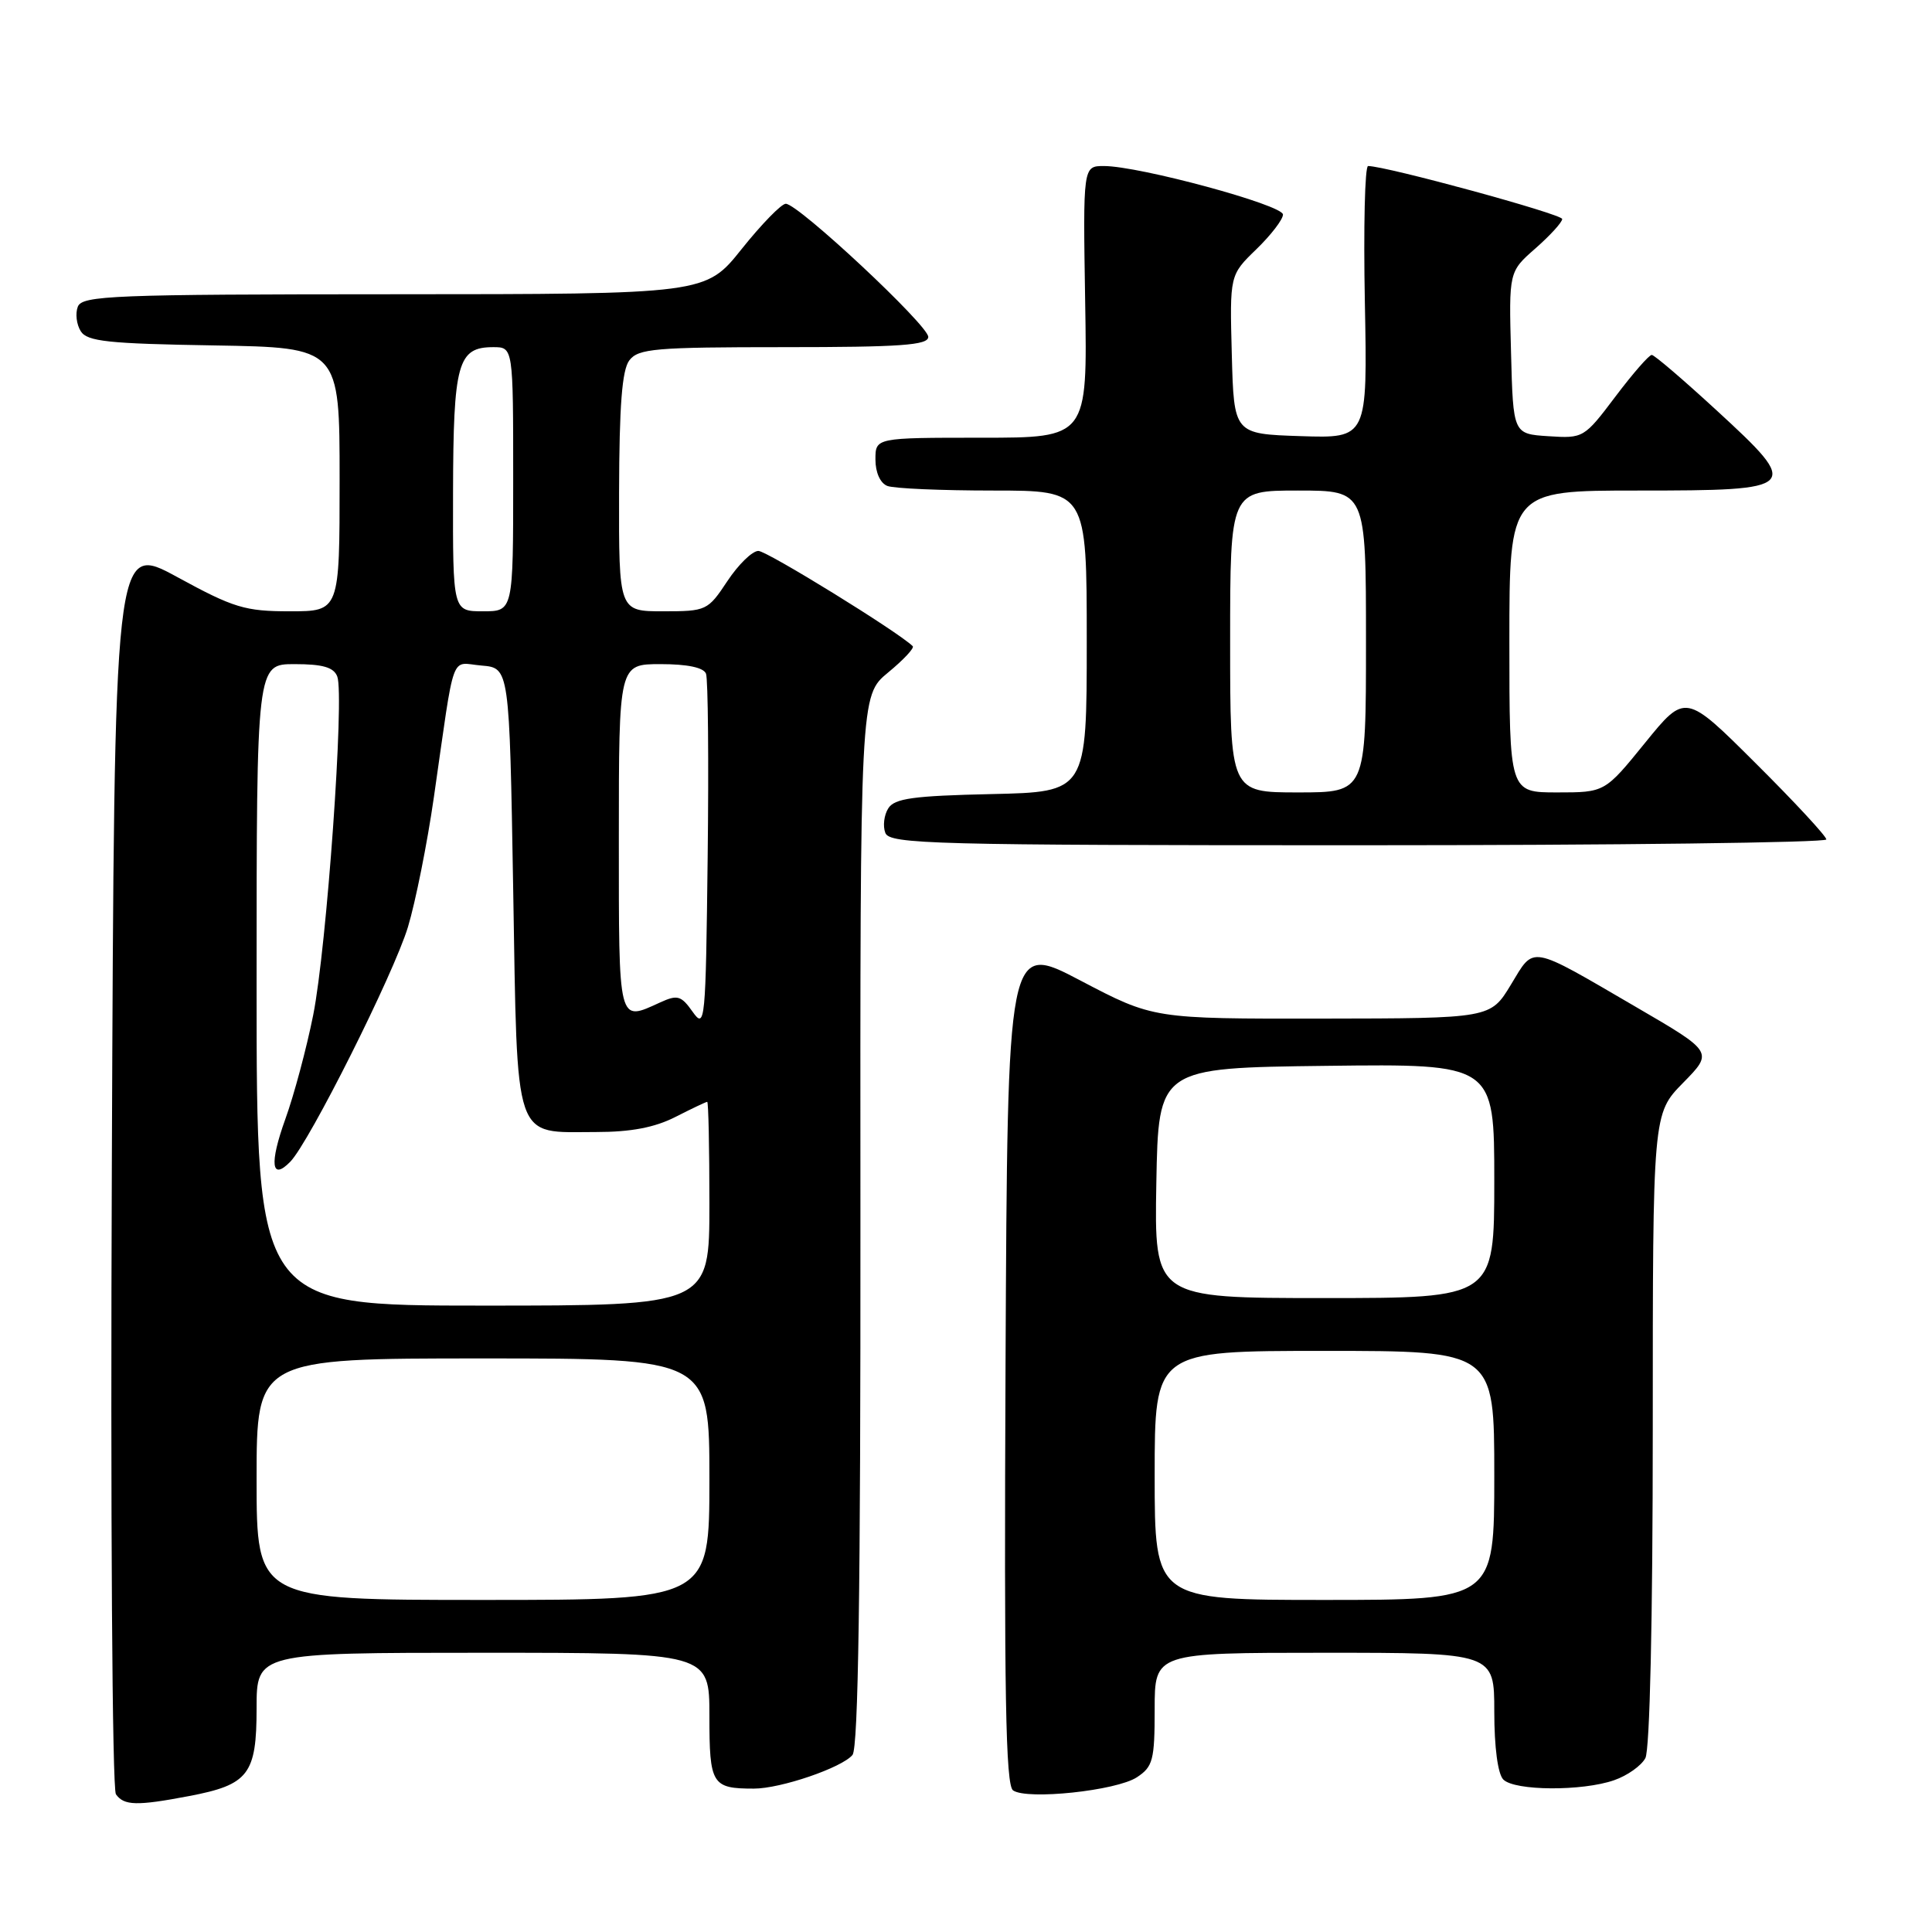 <?xml version="1.0" encoding="UTF-8" standalone="no"?>
<!DOCTYPE svg PUBLIC "-//W3C//DTD SVG 1.1//EN" "http://www.w3.org/Graphics/SVG/1.1/DTD/svg11.dtd" >
<svg xmlns="http://www.w3.org/2000/svg" xmlns:xlink="http://www.w3.org/1999/xlink" version="1.1" viewBox="0 0 256 256">
 <g >
 <path fill="currentColor"
d=" M 25.04 237.99 C 32.94 236.49 34.00 235.12 34.00 226.35 C 34.00 219.00 34.00 219.00 64.00 219.00 C 94.00 219.00 94.00 219.00 94.00 227.39 C 94.00 236.47 94.33 237.00 99.90 237.00 C 103.45 237.00 111.56 234.23 112.96 232.54 C 113.73 231.62 114.04 210.40 114.01 161.70 C 113.97 92.17 113.97 92.17 117.68 89.11 C 119.72 87.43 121.19 85.86 120.94 85.62 C 119.04 83.74 101.63 73.00 100.49 73.00 C 99.68 73.00 97.84 74.80 96.38 77.00 C 93.79 80.91 93.60 81.00 87.87 81.00 C 82.00 81.00 82.00 81.00 82.03 65.25 C 82.06 53.74 82.42 49.03 83.39 47.75 C 84.58 46.19 86.80 46.00 103.86 46.00 C 119.33 46.00 123.00 45.74 123.00 44.64 C 123.00 43.10 105.77 27.00 104.12 27.00 C 103.54 27.00 100.91 29.70 98.28 32.99 C 93.50 38.98 93.50 38.98 52.22 38.99 C 14.93 39.00 10.88 39.16 10.31 40.64 C 9.96 41.54 10.14 43.00 10.70 43.89 C 11.56 45.25 14.33 45.54 28.36 45.77 C 45.00 46.05 45.00 46.05 45.00 63.52 C 45.00 81.00 45.00 81.00 38.40 81.00 C 32.47 81.00 30.97 80.55 23.48 76.46 C 15.15 71.92 15.15 71.92 14.82 154.21 C 14.63 200.69 14.87 237.04 15.36 237.75 C 16.43 239.26 18.12 239.31 25.04 237.99 Z  M 150.64 235.50 C 152.77 234.10 153.00 233.23 153.00 226.48 C 153.00 219.00 153.00 219.00 175.50 219.00 C 198.00 219.00 198.00 219.00 198.00 226.80 C 198.00 231.53 198.47 235.07 199.20 235.80 C 200.71 237.31 209.66 237.36 213.87 235.89 C 215.62 235.29 217.48 233.97 218.02 232.96 C 218.61 231.85 219.00 214.69 219.00 189.35 C 219.00 147.58 219.00 147.58 223.01 143.49 C 227.03 139.40 227.03 139.40 216.81 133.45 C 202.46 125.09 203.37 125.26 200.20 130.48 C 197.50 134.94 197.50 134.94 175.17 134.97 C 152.83 135.00 152.83 135.00 143.17 129.93 C 133.50 124.85 133.50 124.85 133.24 180.61 C 133.04 224.53 133.25 236.56 134.24 237.24 C 136.12 238.53 147.92 237.28 150.64 235.50 Z  M 242.00 111.23 C 242.00 110.81 237.80 106.27 232.66 101.16 C 223.32 91.85 223.32 91.85 217.98 98.43 C 212.65 105.00 212.65 105.00 206.33 105.00 C 200.00 105.00 200.00 105.00 200.00 85.00 C 200.00 65.00 200.00 65.00 217.03 65.00 C 238.50 65.00 238.74 64.75 227.43 54.35 C 223.07 50.34 219.22 47.04 218.87 47.03 C 218.52 47.01 216.35 49.50 214.05 52.55 C 209.91 58.04 209.80 58.10 205.18 57.80 C 200.50 57.50 200.50 57.50 200.22 46.75 C 199.93 36.00 199.93 36.00 203.47 32.90 C 205.41 31.19 207.00 29.45 207.00 29.02 C 207.00 28.37 183.65 22.00 181.28 22.00 C 180.85 22.00 180.66 30.12 180.85 40.04 C 181.20 58.08 181.20 58.08 172.35 57.79 C 163.50 57.50 163.50 57.50 163.22 46.98 C 162.94 36.45 162.94 36.45 166.47 33.03 C 168.41 31.15 170.00 29.08 170.00 28.43 C 170.00 27.16 150.96 22.00 146.28 22.00 C 143.50 22.00 143.50 22.00 143.79 40.00 C 144.09 58.00 144.09 58.00 130.04 58.00 C 116.00 58.00 116.00 58.00 116.00 60.89 C 116.00 62.61 116.64 64.03 117.58 64.39 C 118.45 64.73 124.75 65.00 131.58 65.00 C 144.00 65.00 144.00 65.00 144.00 84.97 C 144.00 104.94 144.00 104.94 131.36 105.22 C 121.01 105.45 118.53 105.79 117.70 107.11 C 117.14 108.00 116.96 109.46 117.31 110.36 C 117.88 111.85 123.46 112.00 179.97 112.00 C 214.09 112.00 242.00 111.65 242.00 111.23 Z  M 34.00 196.00 C 34.00 180.00 34.00 180.00 64.00 180.00 C 94.00 180.00 94.00 180.00 94.00 196.00 C 94.00 212.00 94.00 212.00 64.00 212.00 C 34.00 212.00 34.00 212.00 34.00 196.00 Z  M 34.00 130.50 C 34.00 88.00 34.00 88.00 39.03 88.00 C 42.77 88.00 44.22 88.42 44.69 89.64 C 45.66 92.17 43.29 125.54 41.50 134.50 C 40.62 138.90 38.96 145.10 37.81 148.28 C 35.68 154.20 35.95 156.51 38.46 153.94 C 40.99 151.35 52.16 129.07 54.05 122.85 C 55.06 119.51 56.61 111.76 57.49 105.64 C 60.35 85.78 59.60 87.84 63.81 88.19 C 67.50 88.50 67.50 88.50 68.00 117.83 C 68.58 151.90 67.93 150.00 78.98 150.00 C 83.60 150.00 86.75 149.40 89.50 148.00 C 91.66 146.90 93.55 146.00 93.71 146.00 C 93.87 146.00 94.00 152.07 94.00 159.50 C 94.00 173.00 94.00 173.00 64.00 173.00 C 34.00 173.00 34.00 173.00 34.00 130.50 Z  M 91.78 134.07 C 90.26 131.92 89.77 131.78 87.49 132.82 C 81.86 135.39 82.00 135.96 82.00 111.00 C 82.00 88.00 82.00 88.00 87.53 88.00 C 91.08 88.00 93.24 88.45 93.55 89.27 C 93.82 89.97 93.92 100.88 93.77 113.52 C 93.51 135.55 93.43 136.40 91.78 134.07 Z  M 60.03 65.25 C 60.07 48.09 60.64 46.00 65.36 46.00 C 68.00 46.00 68.00 46.00 68.00 63.50 C 68.00 81.00 68.00 81.00 64.00 81.00 C 60.00 81.00 60.00 81.00 60.03 65.25 Z  M 153.00 195.50 C 153.00 179.00 153.00 179.00 175.50 179.00 C 198.00 179.00 198.00 179.00 198.00 195.50 C 198.00 212.00 198.00 212.00 175.50 212.00 C 153.00 212.00 153.00 212.00 153.00 195.50 Z  M 153.22 156.75 C 153.50 141.50 153.50 141.50 175.75 141.23 C 198.00 140.96 198.00 140.96 198.00 156.48 C 198.00 172.00 198.00 172.00 175.47 172.00 C 152.95 172.00 152.95 172.00 153.22 156.75 Z  M 163.00 85.00 C 163.00 65.00 163.00 65.00 172.00 65.00 C 181.00 65.00 181.00 65.00 181.00 85.00 C 181.00 105.00 181.00 105.00 172.00 105.00 C 163.00 105.00 163.00 105.00 163.00 85.00 Z "/>
</g>
</svg>